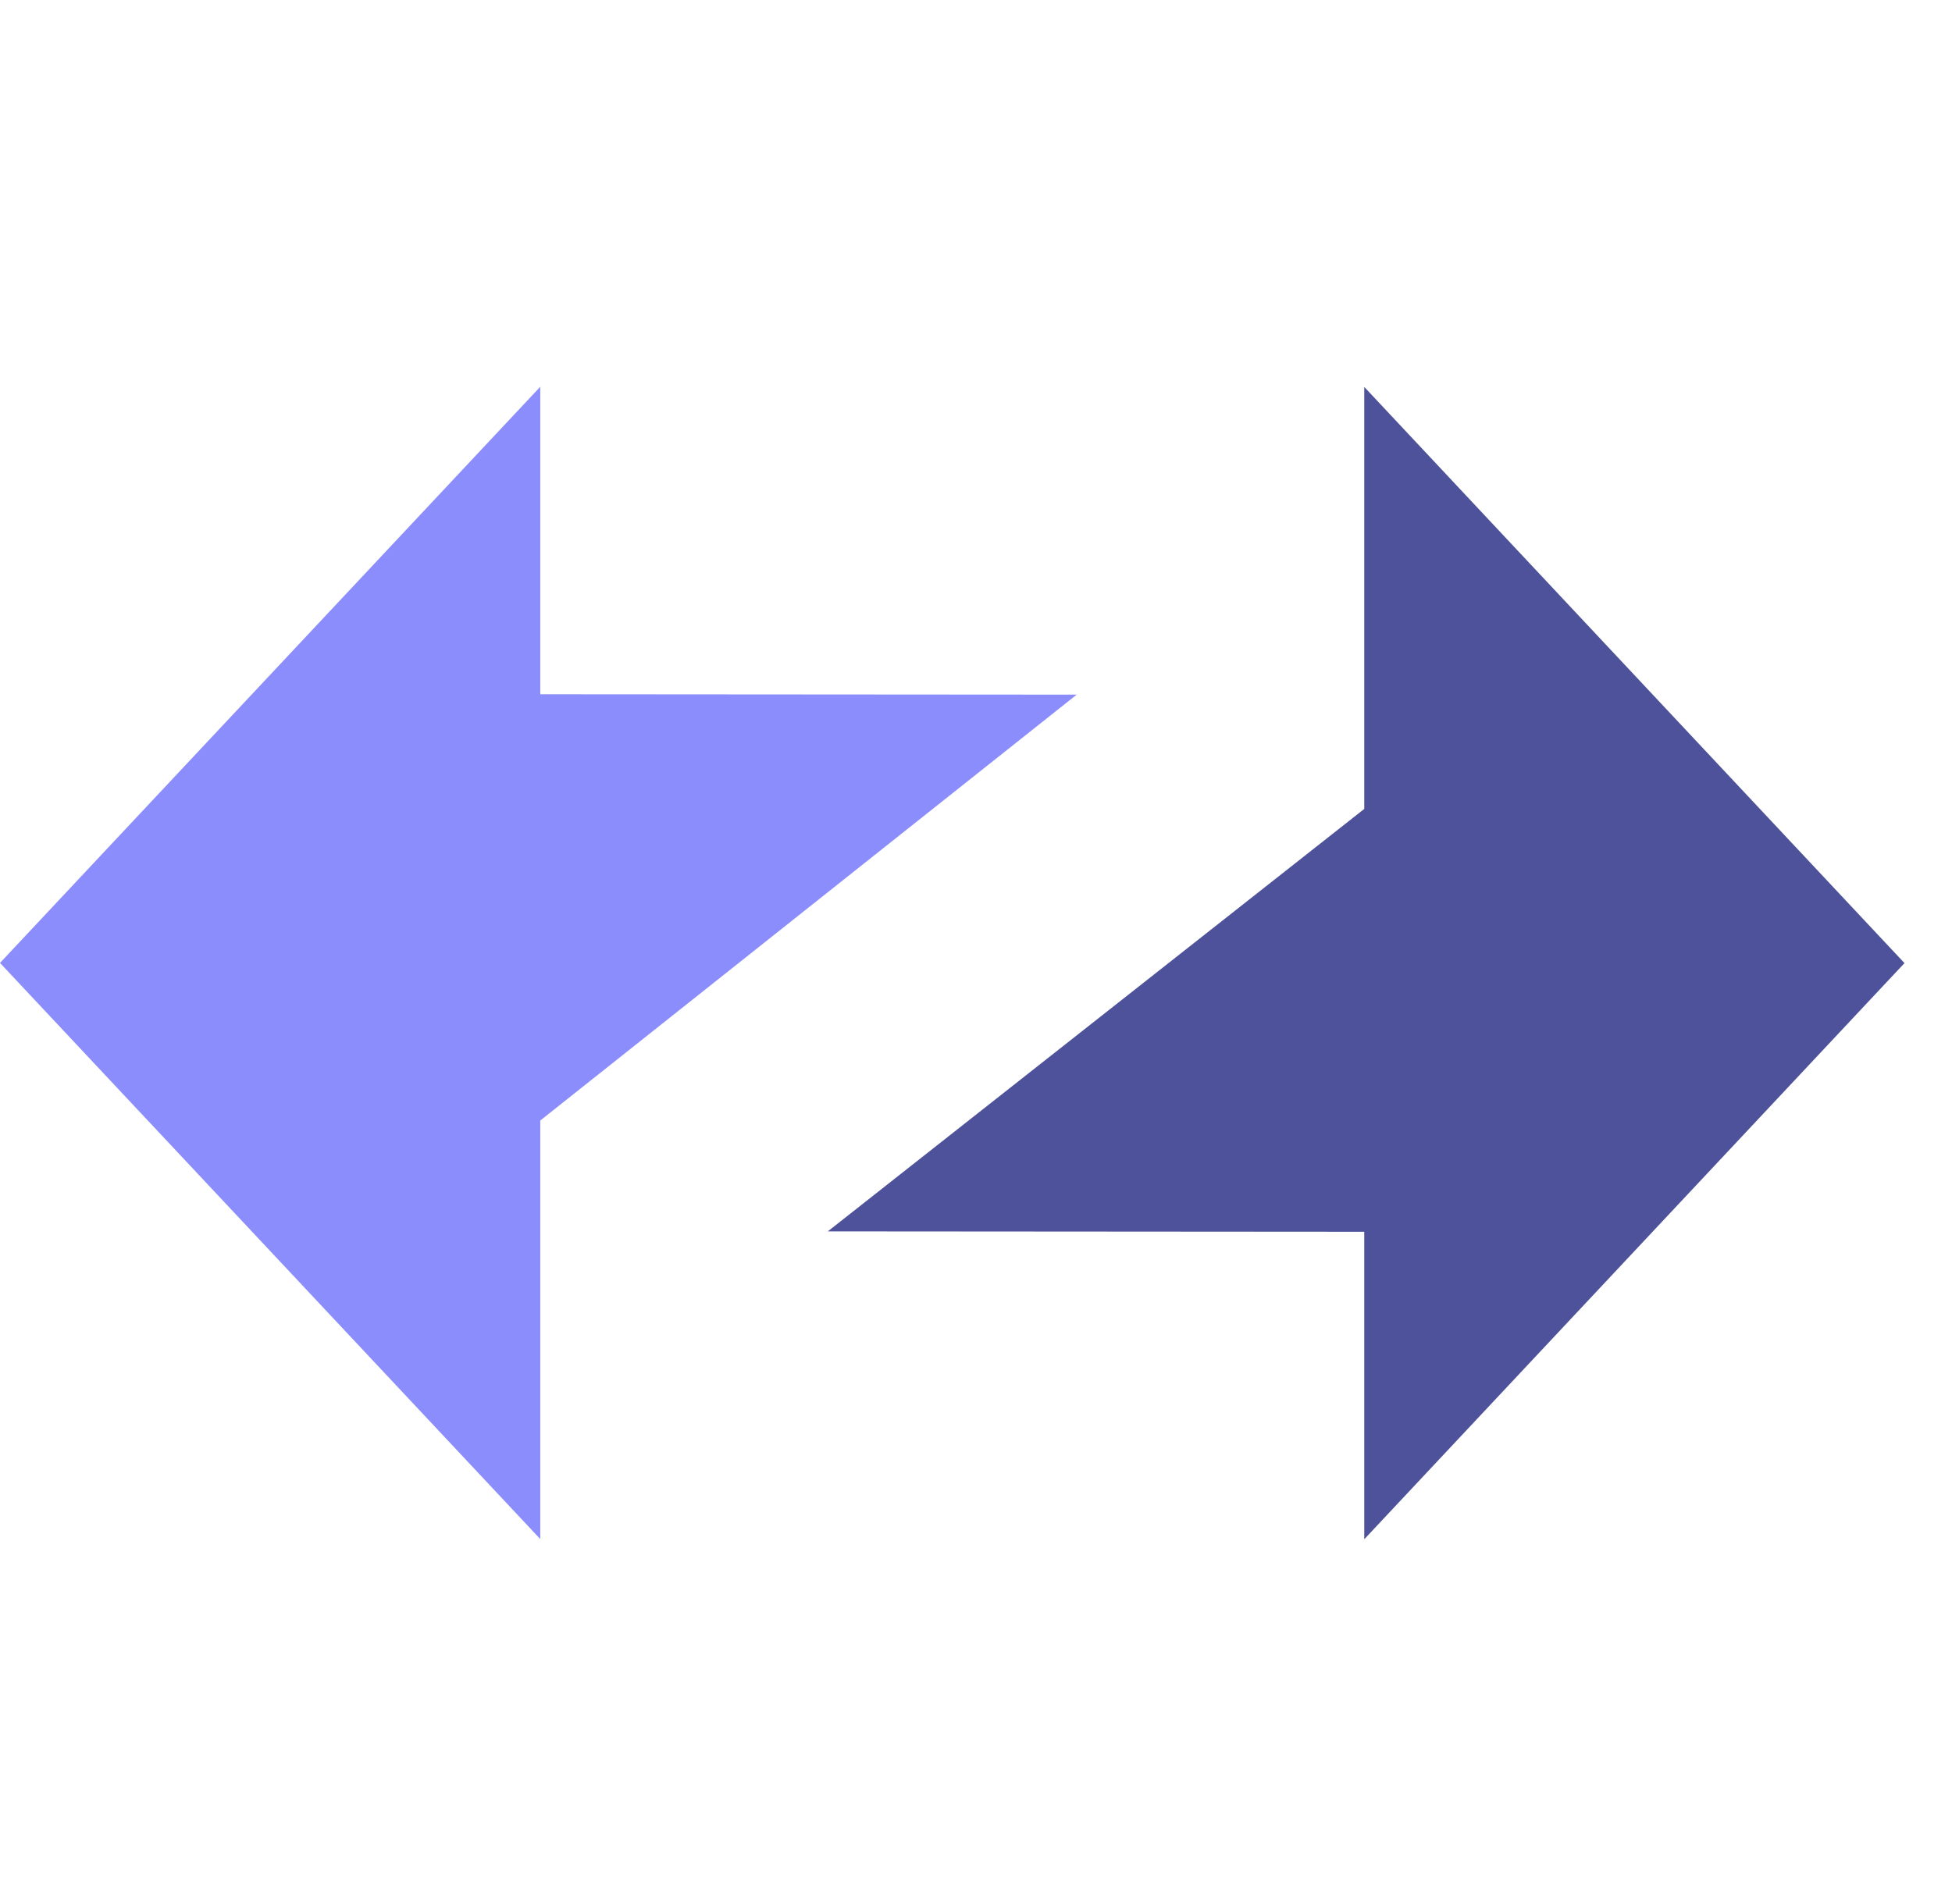 <svg width="41" height="40" viewBox="0 0 41 40" fill="none" xmlns="http://www.w3.org/2000/svg">
<path fill-rule="evenodd" clip-rule="evenodd" d="M40.002 20.233L28.655 8.129V16.994L17.387 25.869L28.655 25.877V32.337L40.002 20.233Z" fill="#4E529A"/>
<path fill-rule="evenodd" clip-rule="evenodd" d="M0 20.229L11.348 32.333V23.54L22.615 14.593L11.348 14.585V8.125L0 20.229Z" fill="#8C8DFC"/>
</svg>
